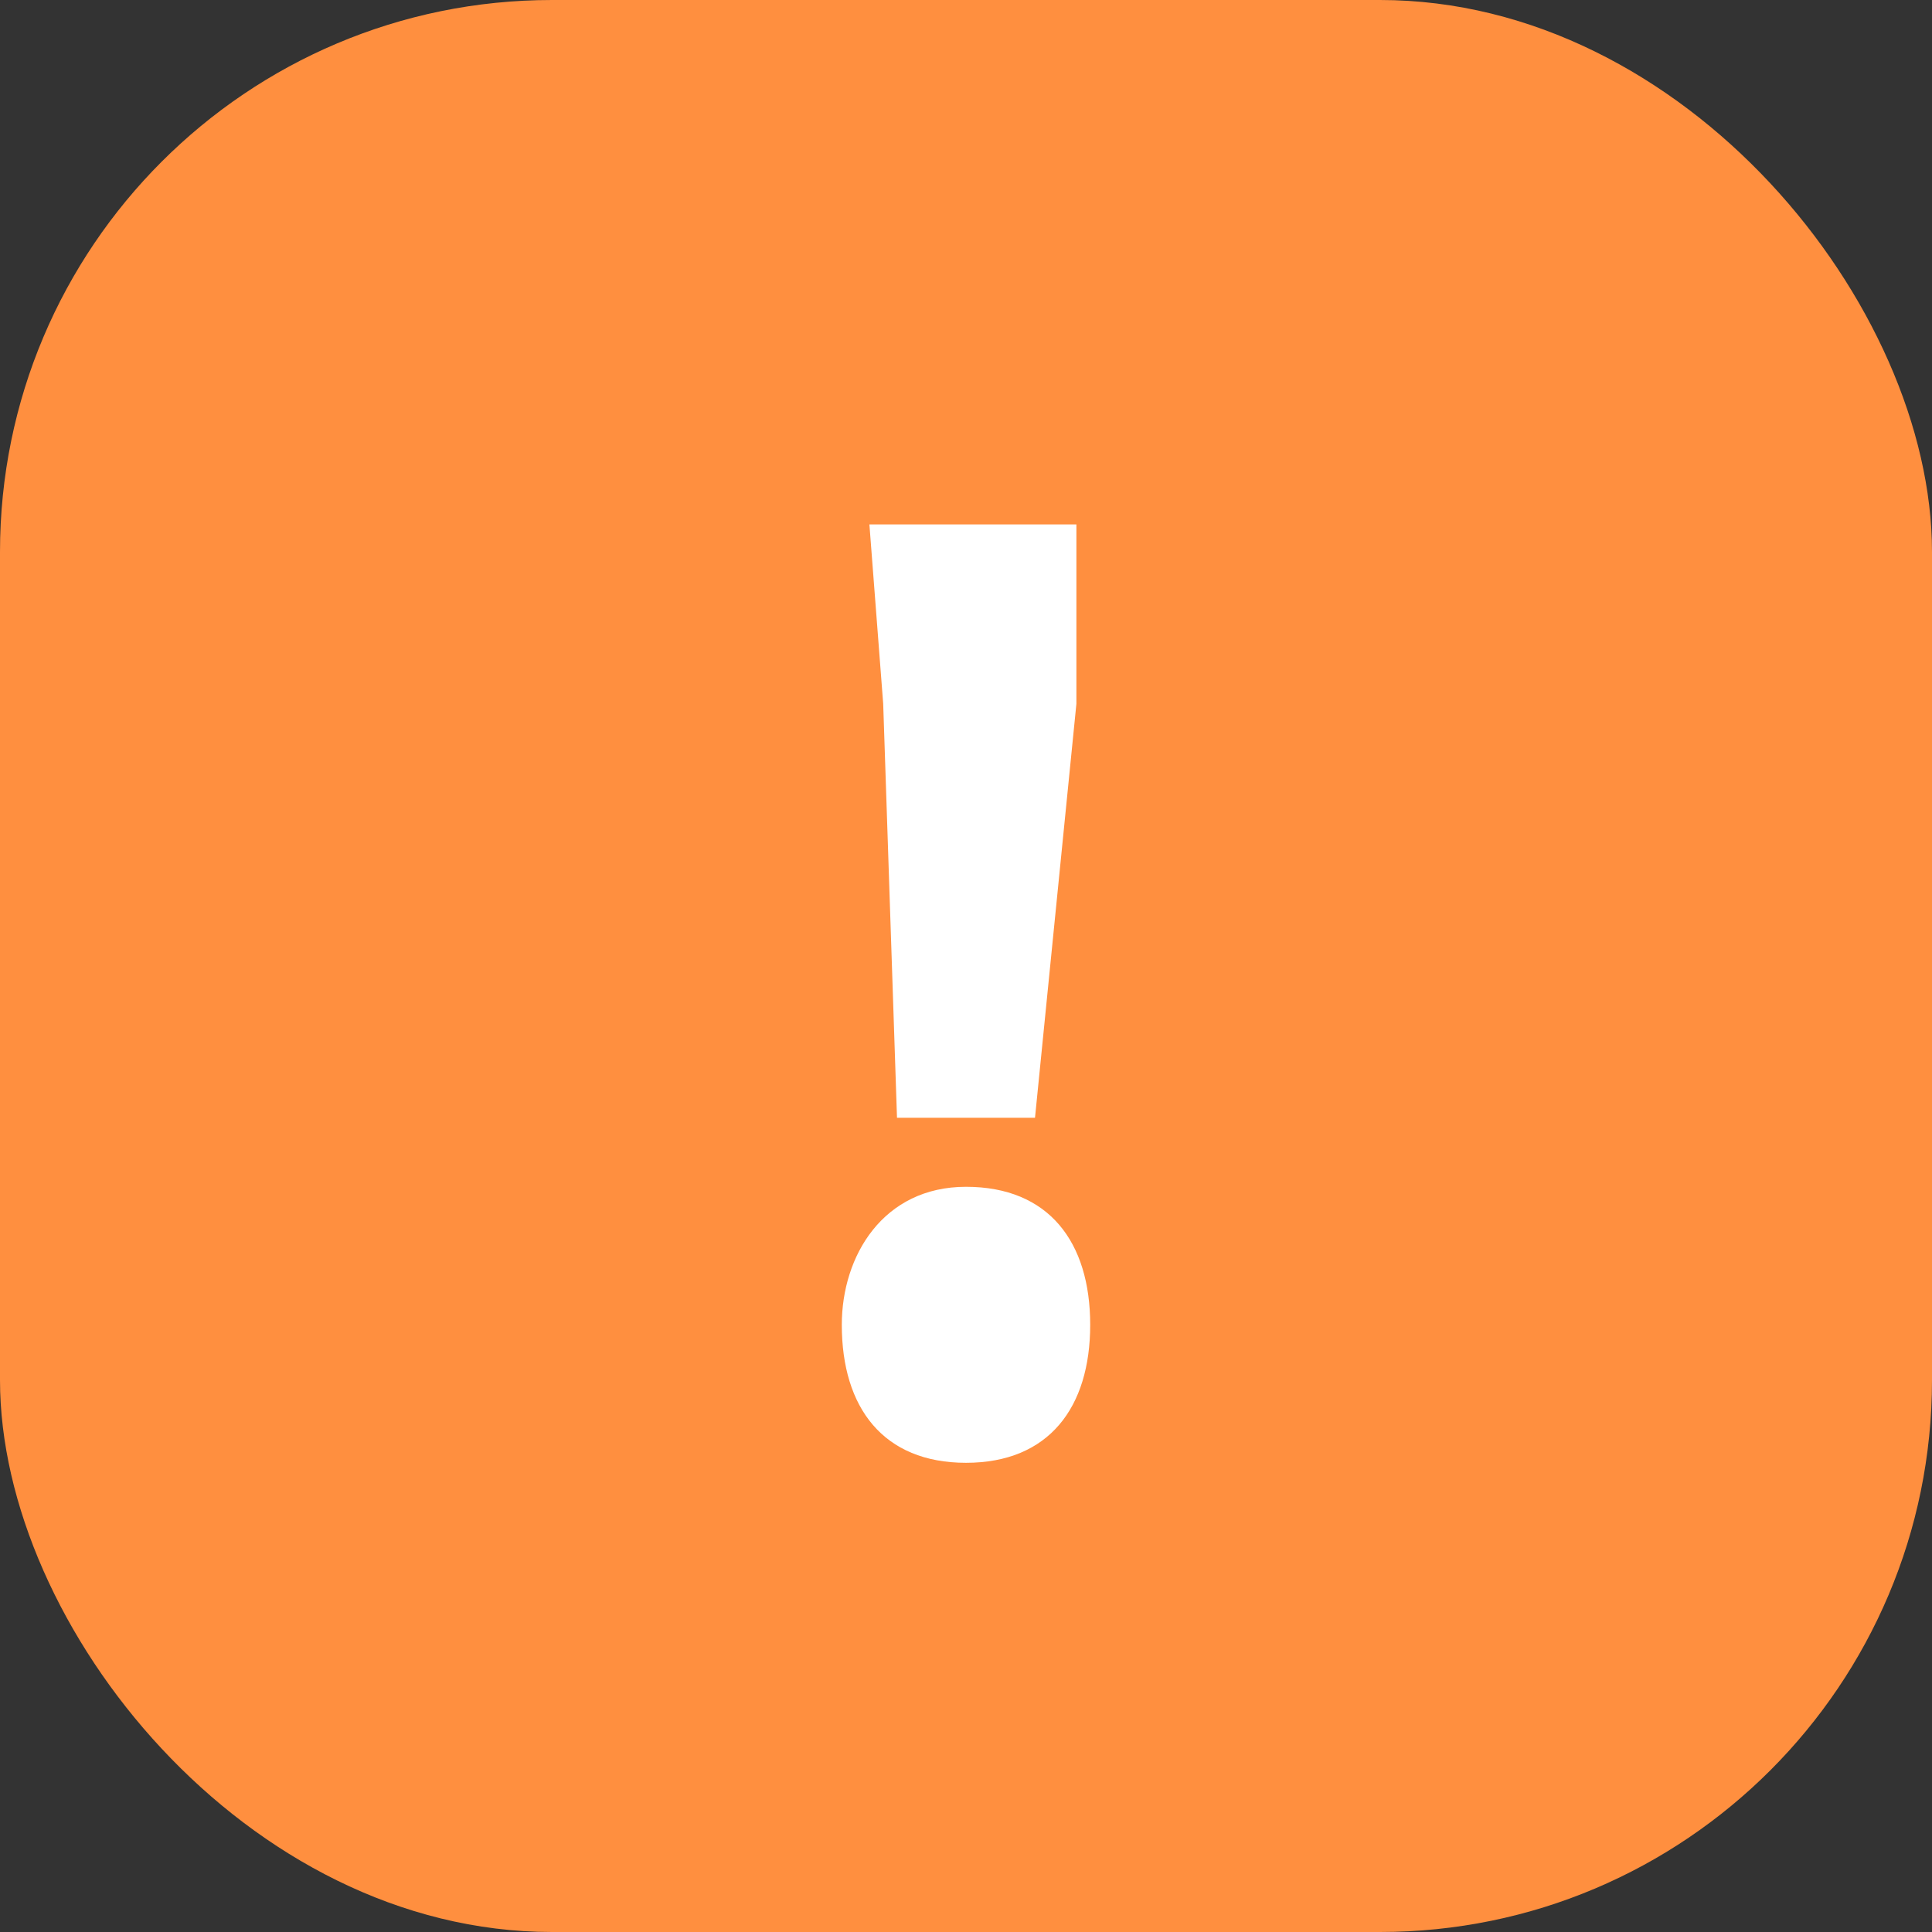 <svg viewBox="0 0 14 14" xmlns="http://www.w3.org/2000/svg"><rect x="0" y="0" width="14" height="14" fill="#333333" stroke="none"/><g fill="none" fill-rule="evenodd"><path d="m7 0c3.866 0 7 3.134 7 7s-3.134 7-7 7-7-3.134-7-7 3.134-7 7-7" fill="#ff8f3f"/><rect fill="#ff8f3f" height="14" rx="4" width="14"/><path d="m6.4 5.1-.1-1.3h1.5v1.3l-.3 3h-1zm-.3 4.5c0-.5.3-1 .9-1s.9.4.9 1-.3 1-.9 1-.9-.4-.9-1z" fill="#fff"/></g></svg>
